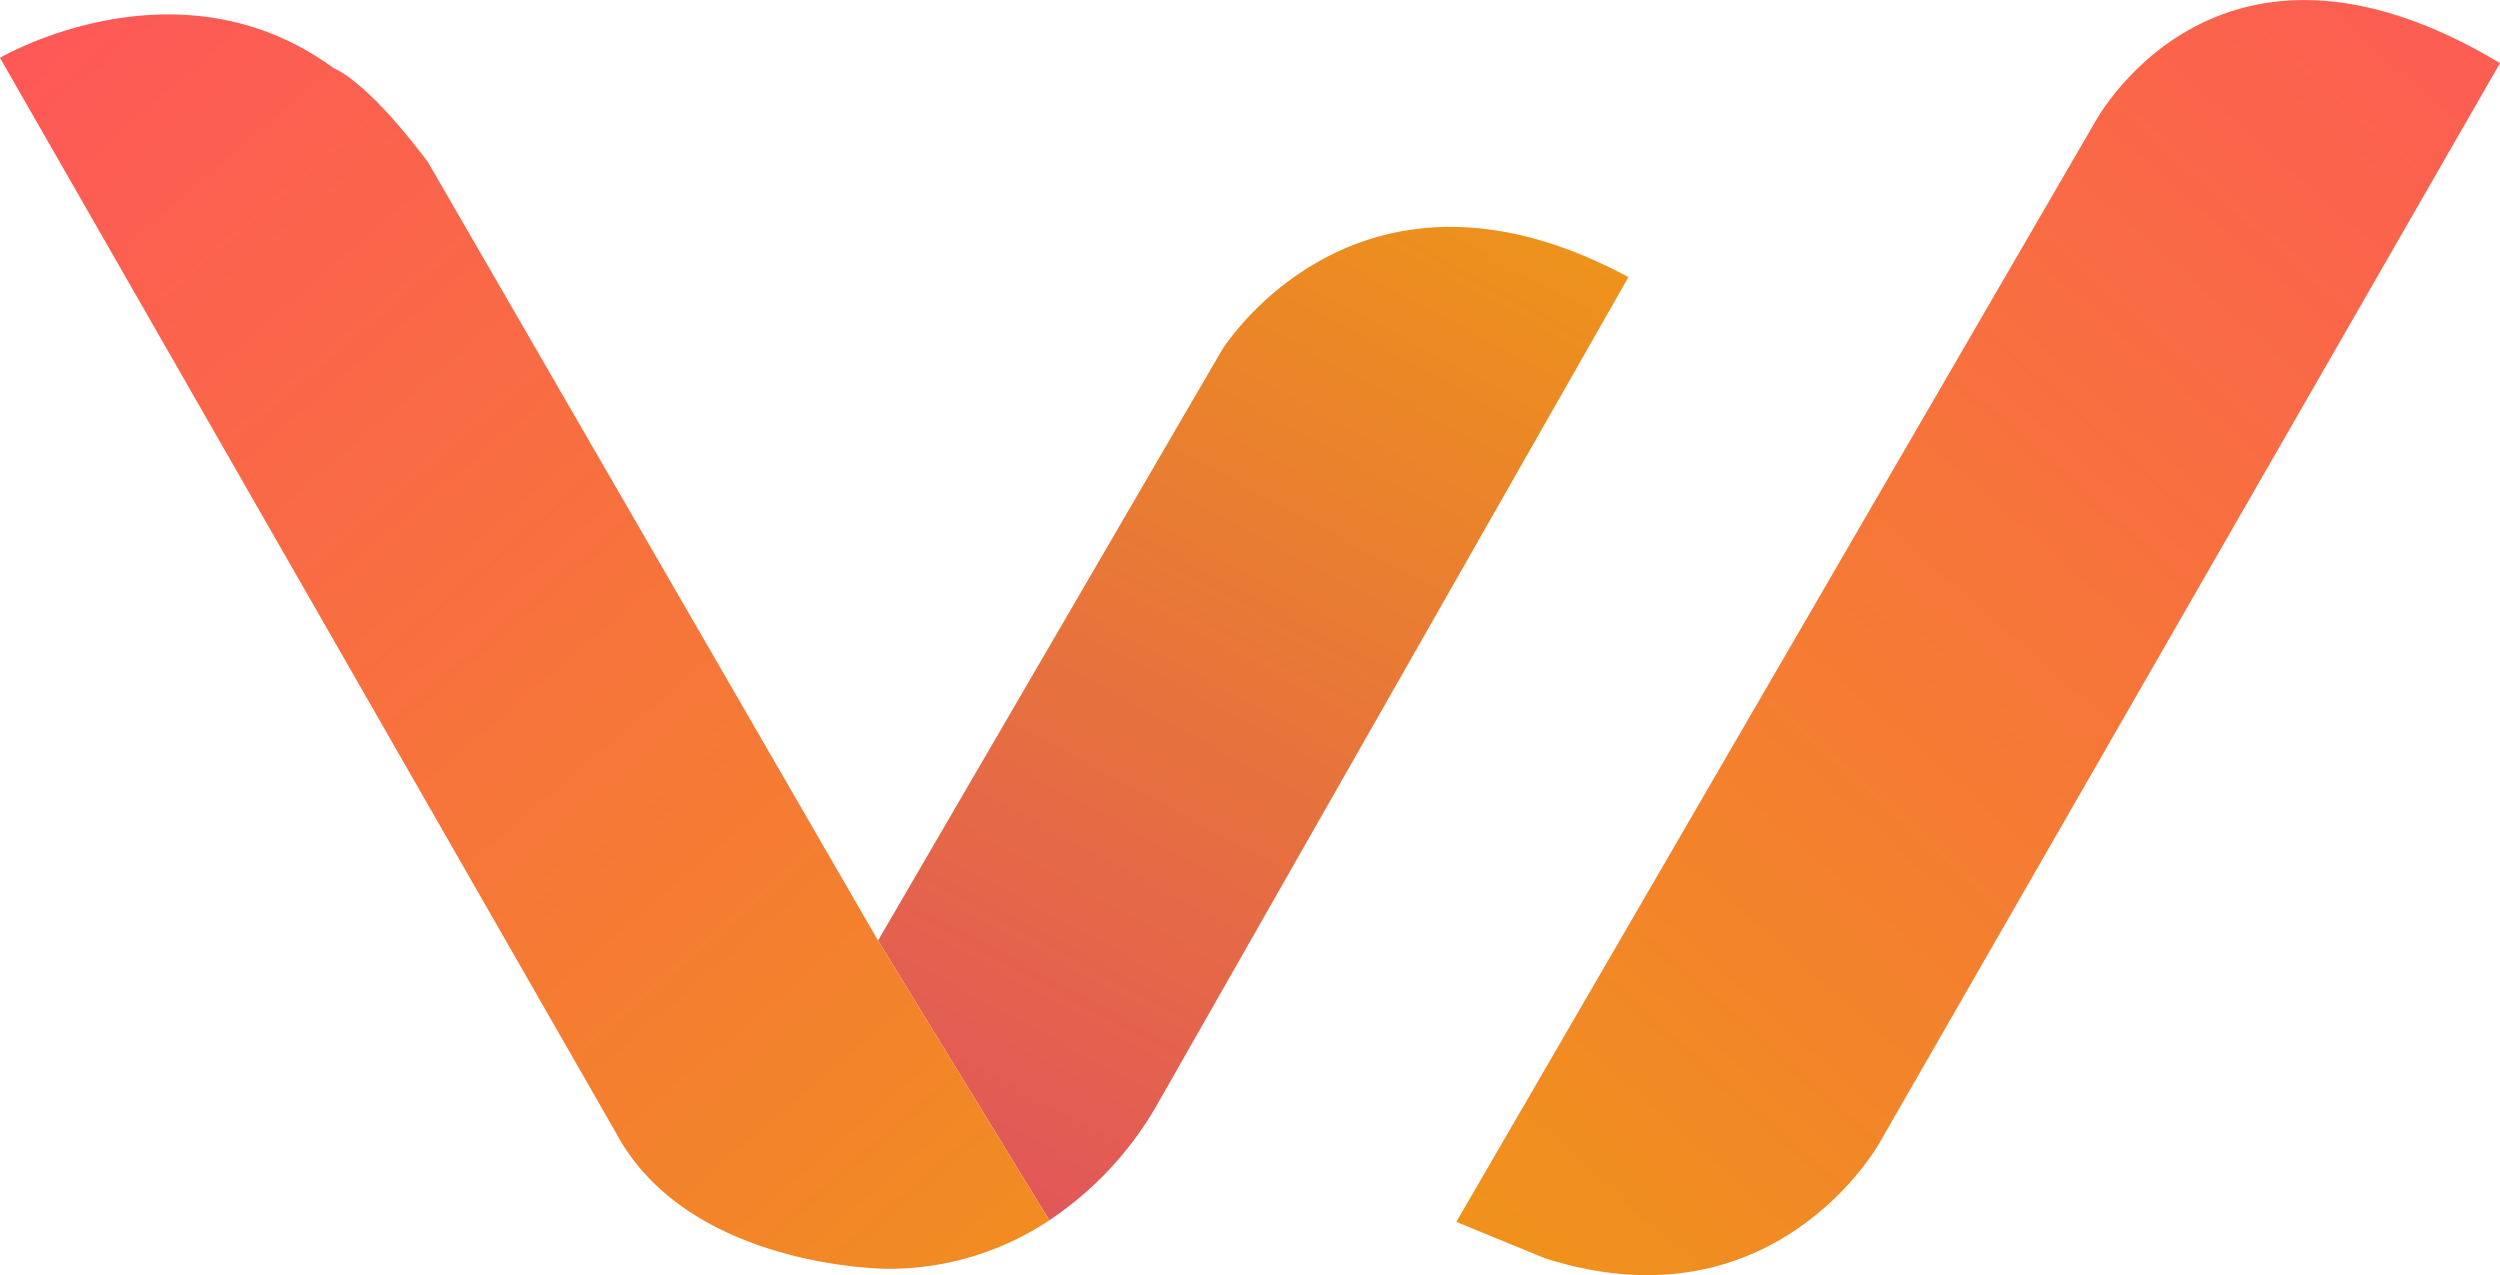 <svg xmlns="http://www.w3.org/2000/svg" xmlns:xlink="http://www.w3.org/1999/xlink" viewBox="0 0 123.6 63.05"><defs><style>.cls-1{fill:url(#Naamloos_verloop_14);}.cls-2{fill:url(#Naamloos_verloop_35);}.cls-3{fill:url(#Naamloos_verloop_14-2);}.cls-4{fill:url(#Naamloos_verloop_14-3);}</style><linearGradient id="Naamloos_verloop_14" x1="128.25" y1="-2.7" x2="68.17" y2="65.29" gradientUnits="userSpaceOnUse"><stop offset="0" stop-color="#fe5858"/><stop offset="1" stop-color="#ee9617"/></linearGradient><linearGradient id="Naamloos_verloop_35" x1="47.46" y1="57.01" x2="74.73" y2="6.41" gradientUnits="userSpaceOnUse"><stop offset="0" stop-color="#e25858"/><stop offset="1" stop-color="#ee9617"/></linearGradient><linearGradient id="Naamloos_verloop_14-2" x1="0.35" y1="2.39" x2="60.44" y2="72.62" xlink:href="#Naamloos_verloop_14"/><linearGradient id="Naamloos_verloop_14-3" x1="41.53" y1="49.7" x2="63.35" y2="62.85" xlink:href="#Naamloos_verloop_14"/></defs><title>Middel 3</title><g id="Laag_2" data-name="Laag 2"><g id="Laag_1-2" data-name="Laag 1"><path class="cls-1" d="M72,60.41,103.47,6.22s5.94-11.61,20.13-3.1L92.9,56.54s-5.17,9.28-16.52,5.67Z"/><path class="cls-2" d="M43.41,46.5l17-29.19S67.09,6.48,80.51,13.7L57.29,54.47a17,17,0,0,1-5.41,5.86"/><path class="cls-3" d="M51.88,60.33a14.32,14.32,0,0,1-8,2.4s-9.81,0-13.42-6.71L0,2.86s8.77-5.16,16.51.52c0,0,1.55.51,4.65,4.64L43.41,46.5Z"/><line class="cls-4" x1="43.61" y1="46.47" x2="51.87" y2="60.41"/></g></g></svg>
